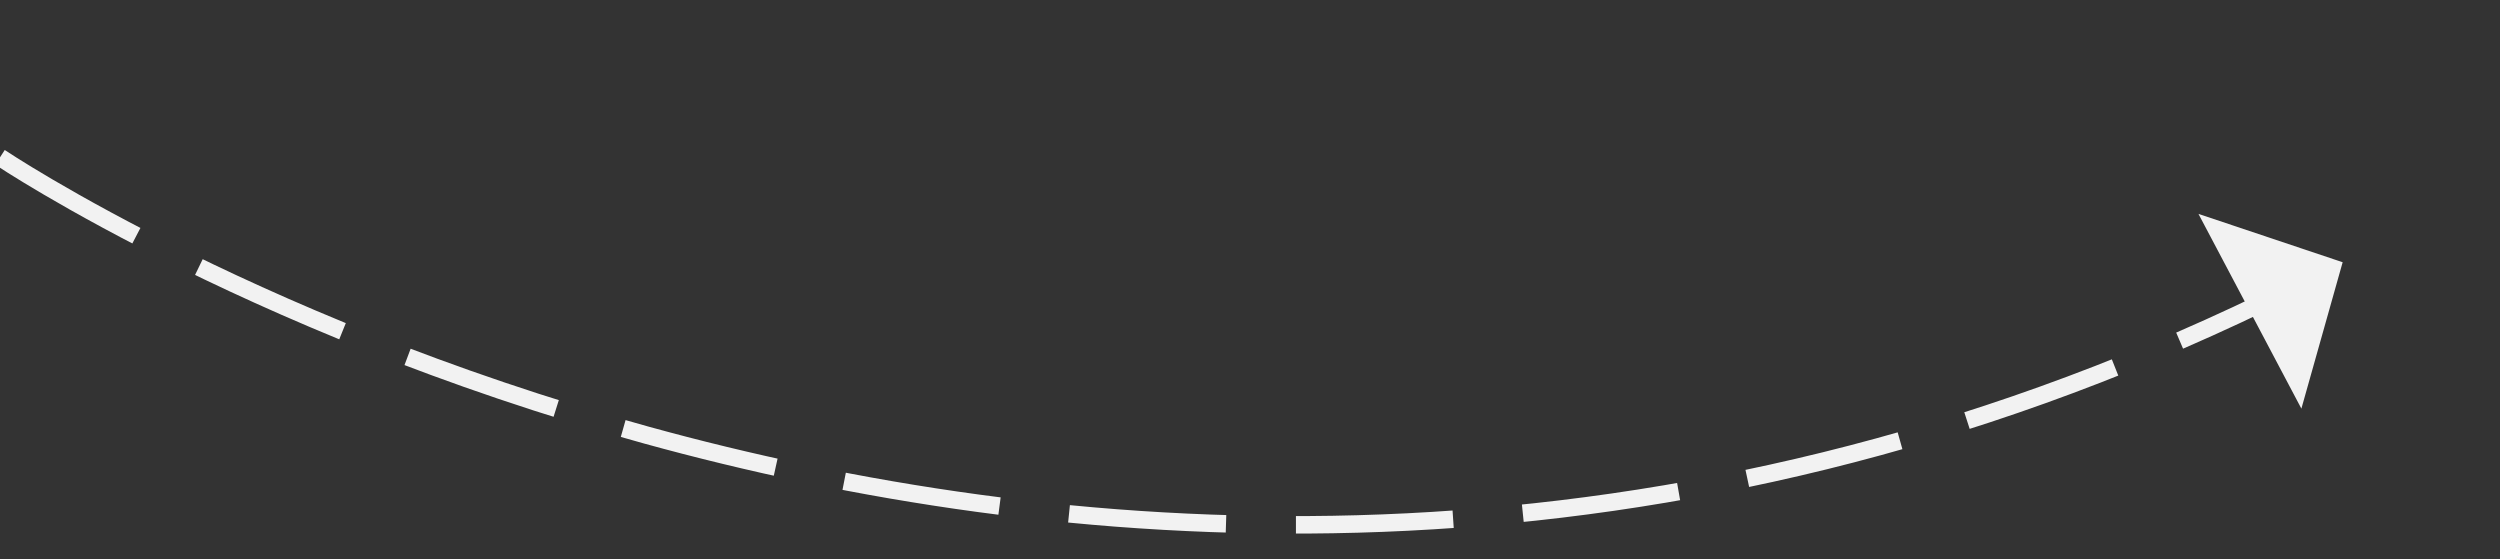 ﻿<?xml version="1.0" encoding="utf-8"?>
<svg version="1.1" xmlns:xlink="http://www.w3.org/1999/xlink" width="143px" height="32px" xmlns="http://www.w3.org/2000/svg">
  <rect width="100%" height="100%" fill="#333333" stroke="none"/>
  <g transform="matrix(1 0 0 1 -575 -2952 )">
    <path d="M 0 0  C 0 0  61.304 41.189  129.538 8.256  " stroke-width="1" stroke-dasharray="9,4" stroke="#f2f2f2" fill="none" transform="matrix(1 0 0 1 575 2961 )" />
    <path d="M 131.639 14.374  L 134 6  L 125.751 3.234  L 131.639 14.374  Z " fill-rule="nonzero" fill="#f2f2f2" stroke="none" transform="matrix(1 0 0 1 575 2961 )" />
  </g>
</svg>